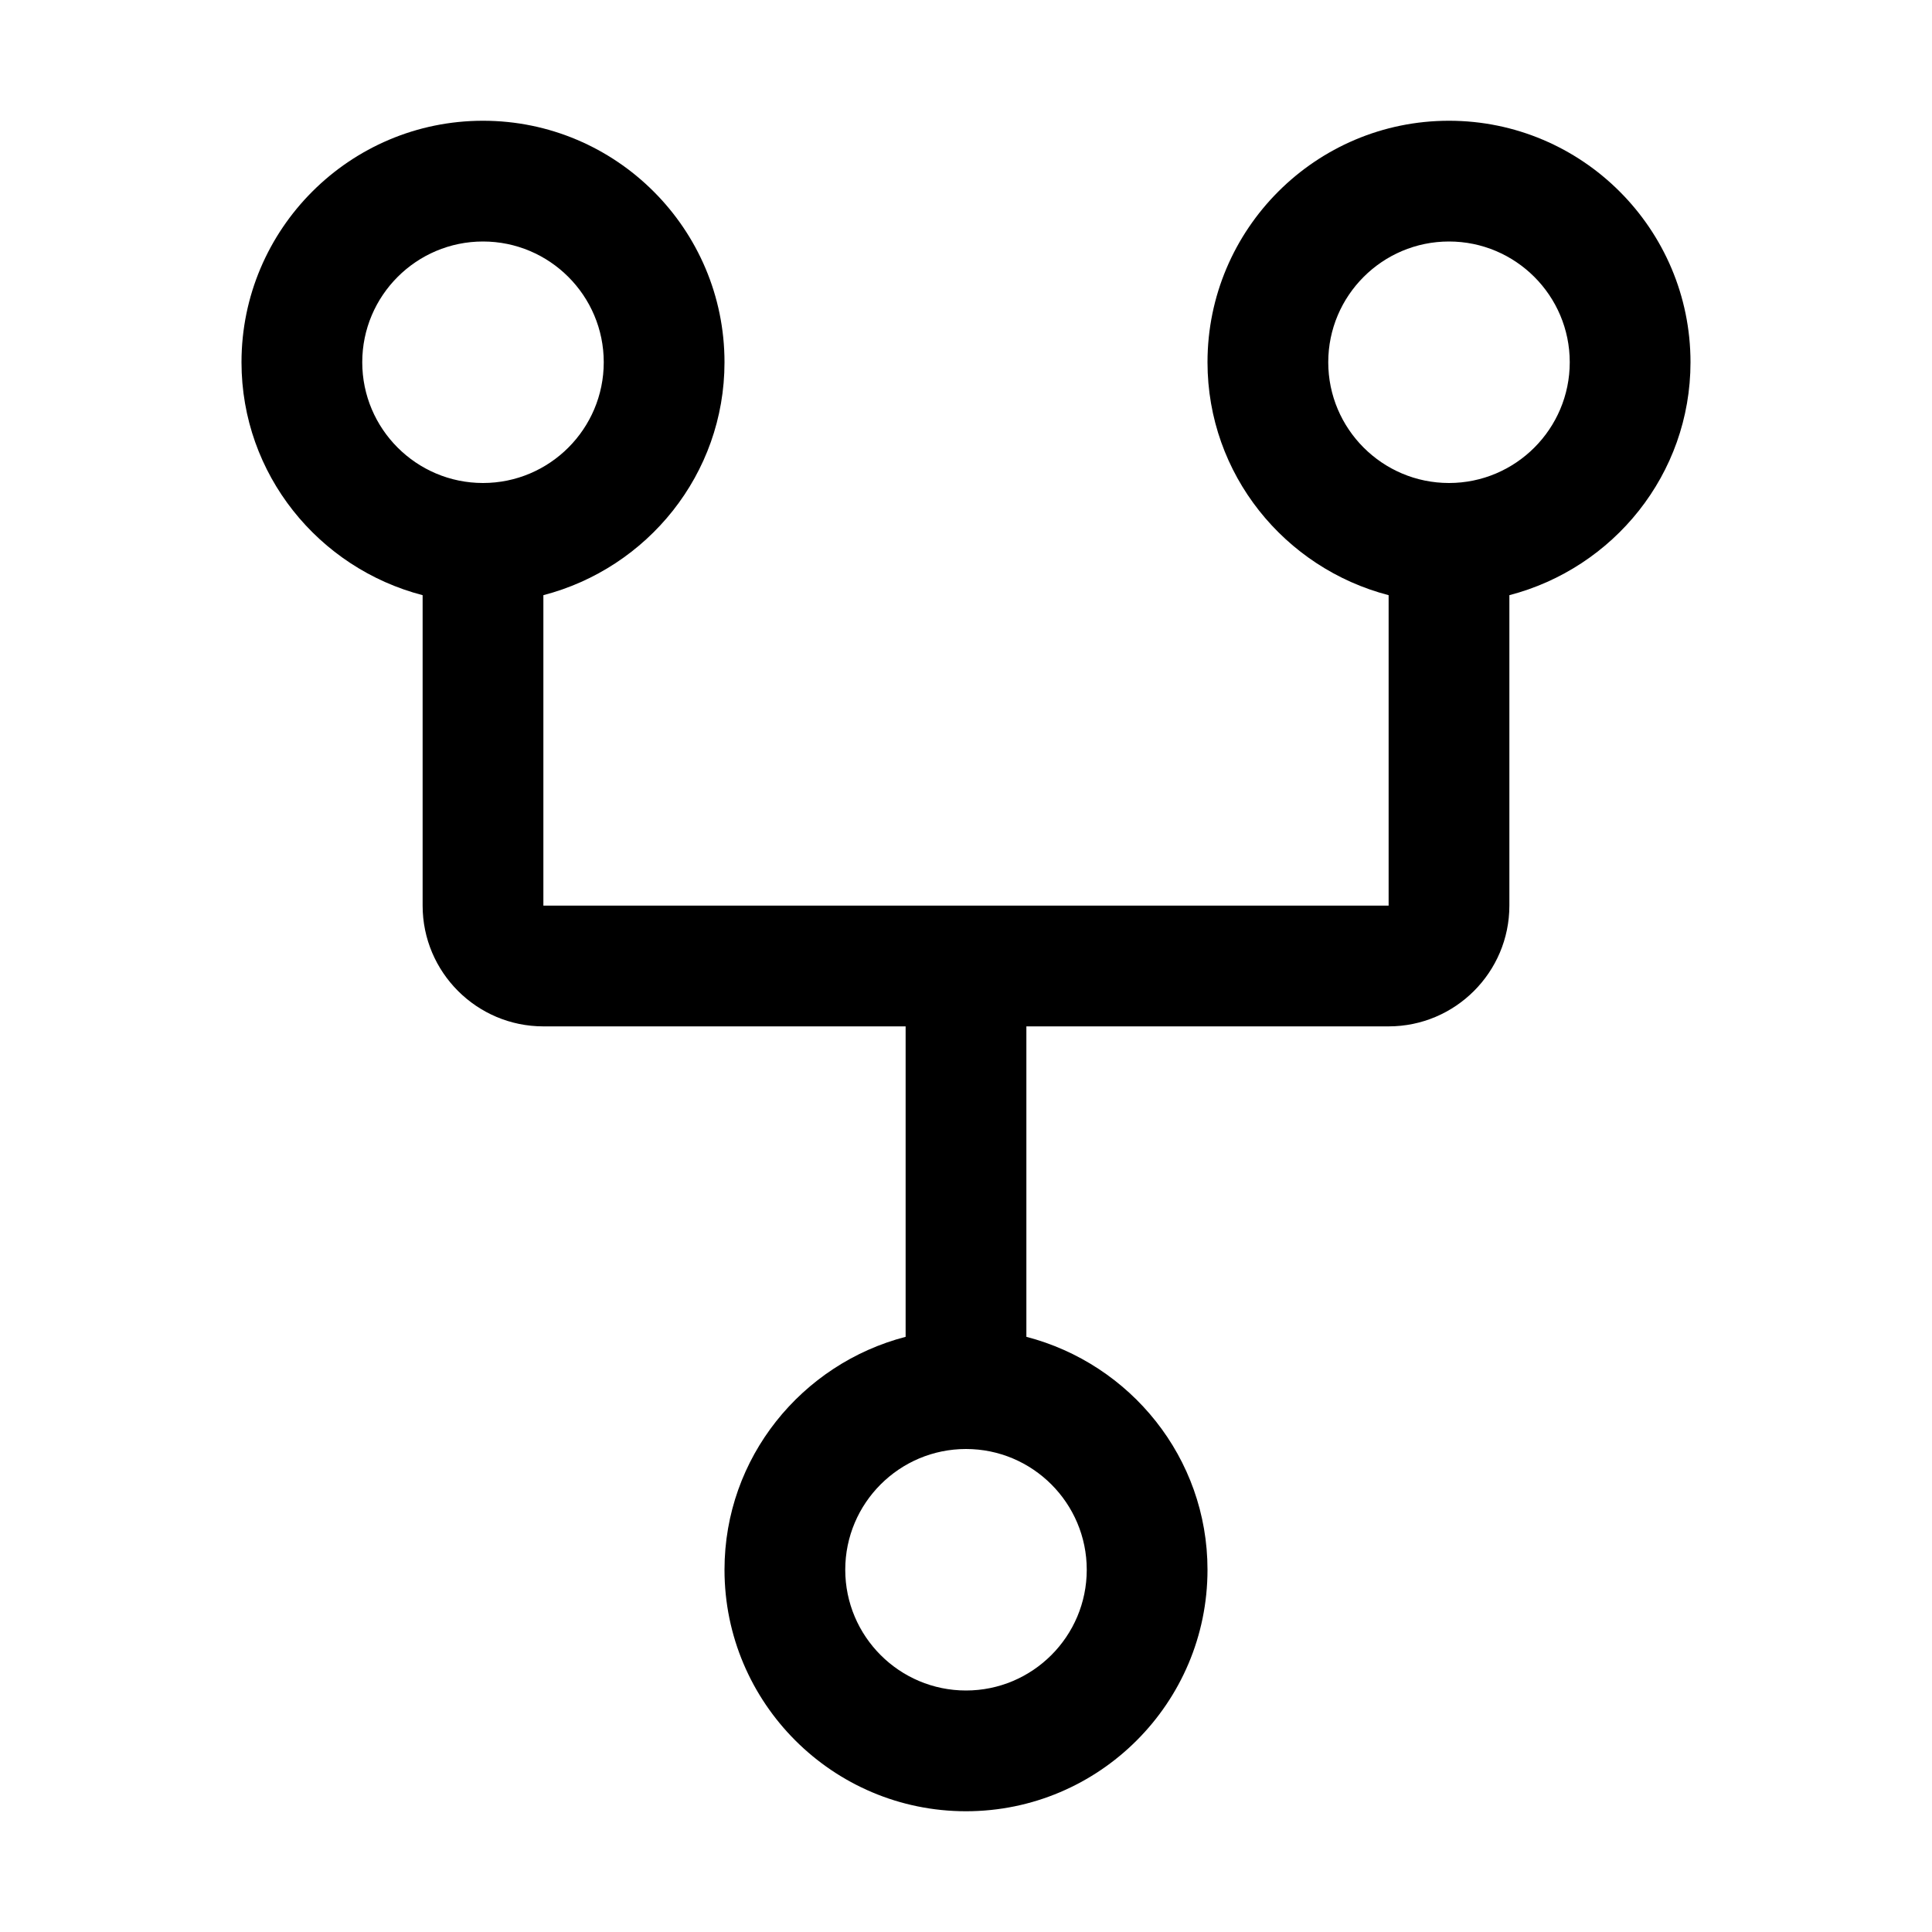 <svg xmlns="http://www.w3.org/2000/svg" viewBox="0 0 32 32"><path stroke-width="0" d="m20,6c0,1.858,1.28,3.411,3,3.858v5.142h-14v-5.142c1.72-.447,3-2,3-3.858,0-2.206-1.794-4-4-4s-4,1.794-4,4c0,1.858,1.28,3.411,3,3.858v5.142c0,1.103.897,2,2,2h6v5.142c-1.72.447-3,2-3,3.858,0,2.206,1.794,4,4,4s4-1.794,4-4c0-1.858-1.28-3.411-3-3.858v-5.142h6c1.103,0,2-.897,2-2v-5.142c1.72-.447,3-2,3-3.858,0-2.206-1.794-4-4-4s-4,1.794-4,4Zm-14,0c0-1.103.897-2,2-2s2,.897,2,2c0,1.103-.897,2-2,2s-2-.897-2-2Zm12,20c0,1.103-.897,2-2,2s-2-.897-2-2c0-1.103.897-2,2-2s2,.897,2,2ZM26,6c0,1.103-.897,2-2,2s-2-.897-2-2c0-1.103.897-2,2-2s2,.897,2,2Z"/></svg>